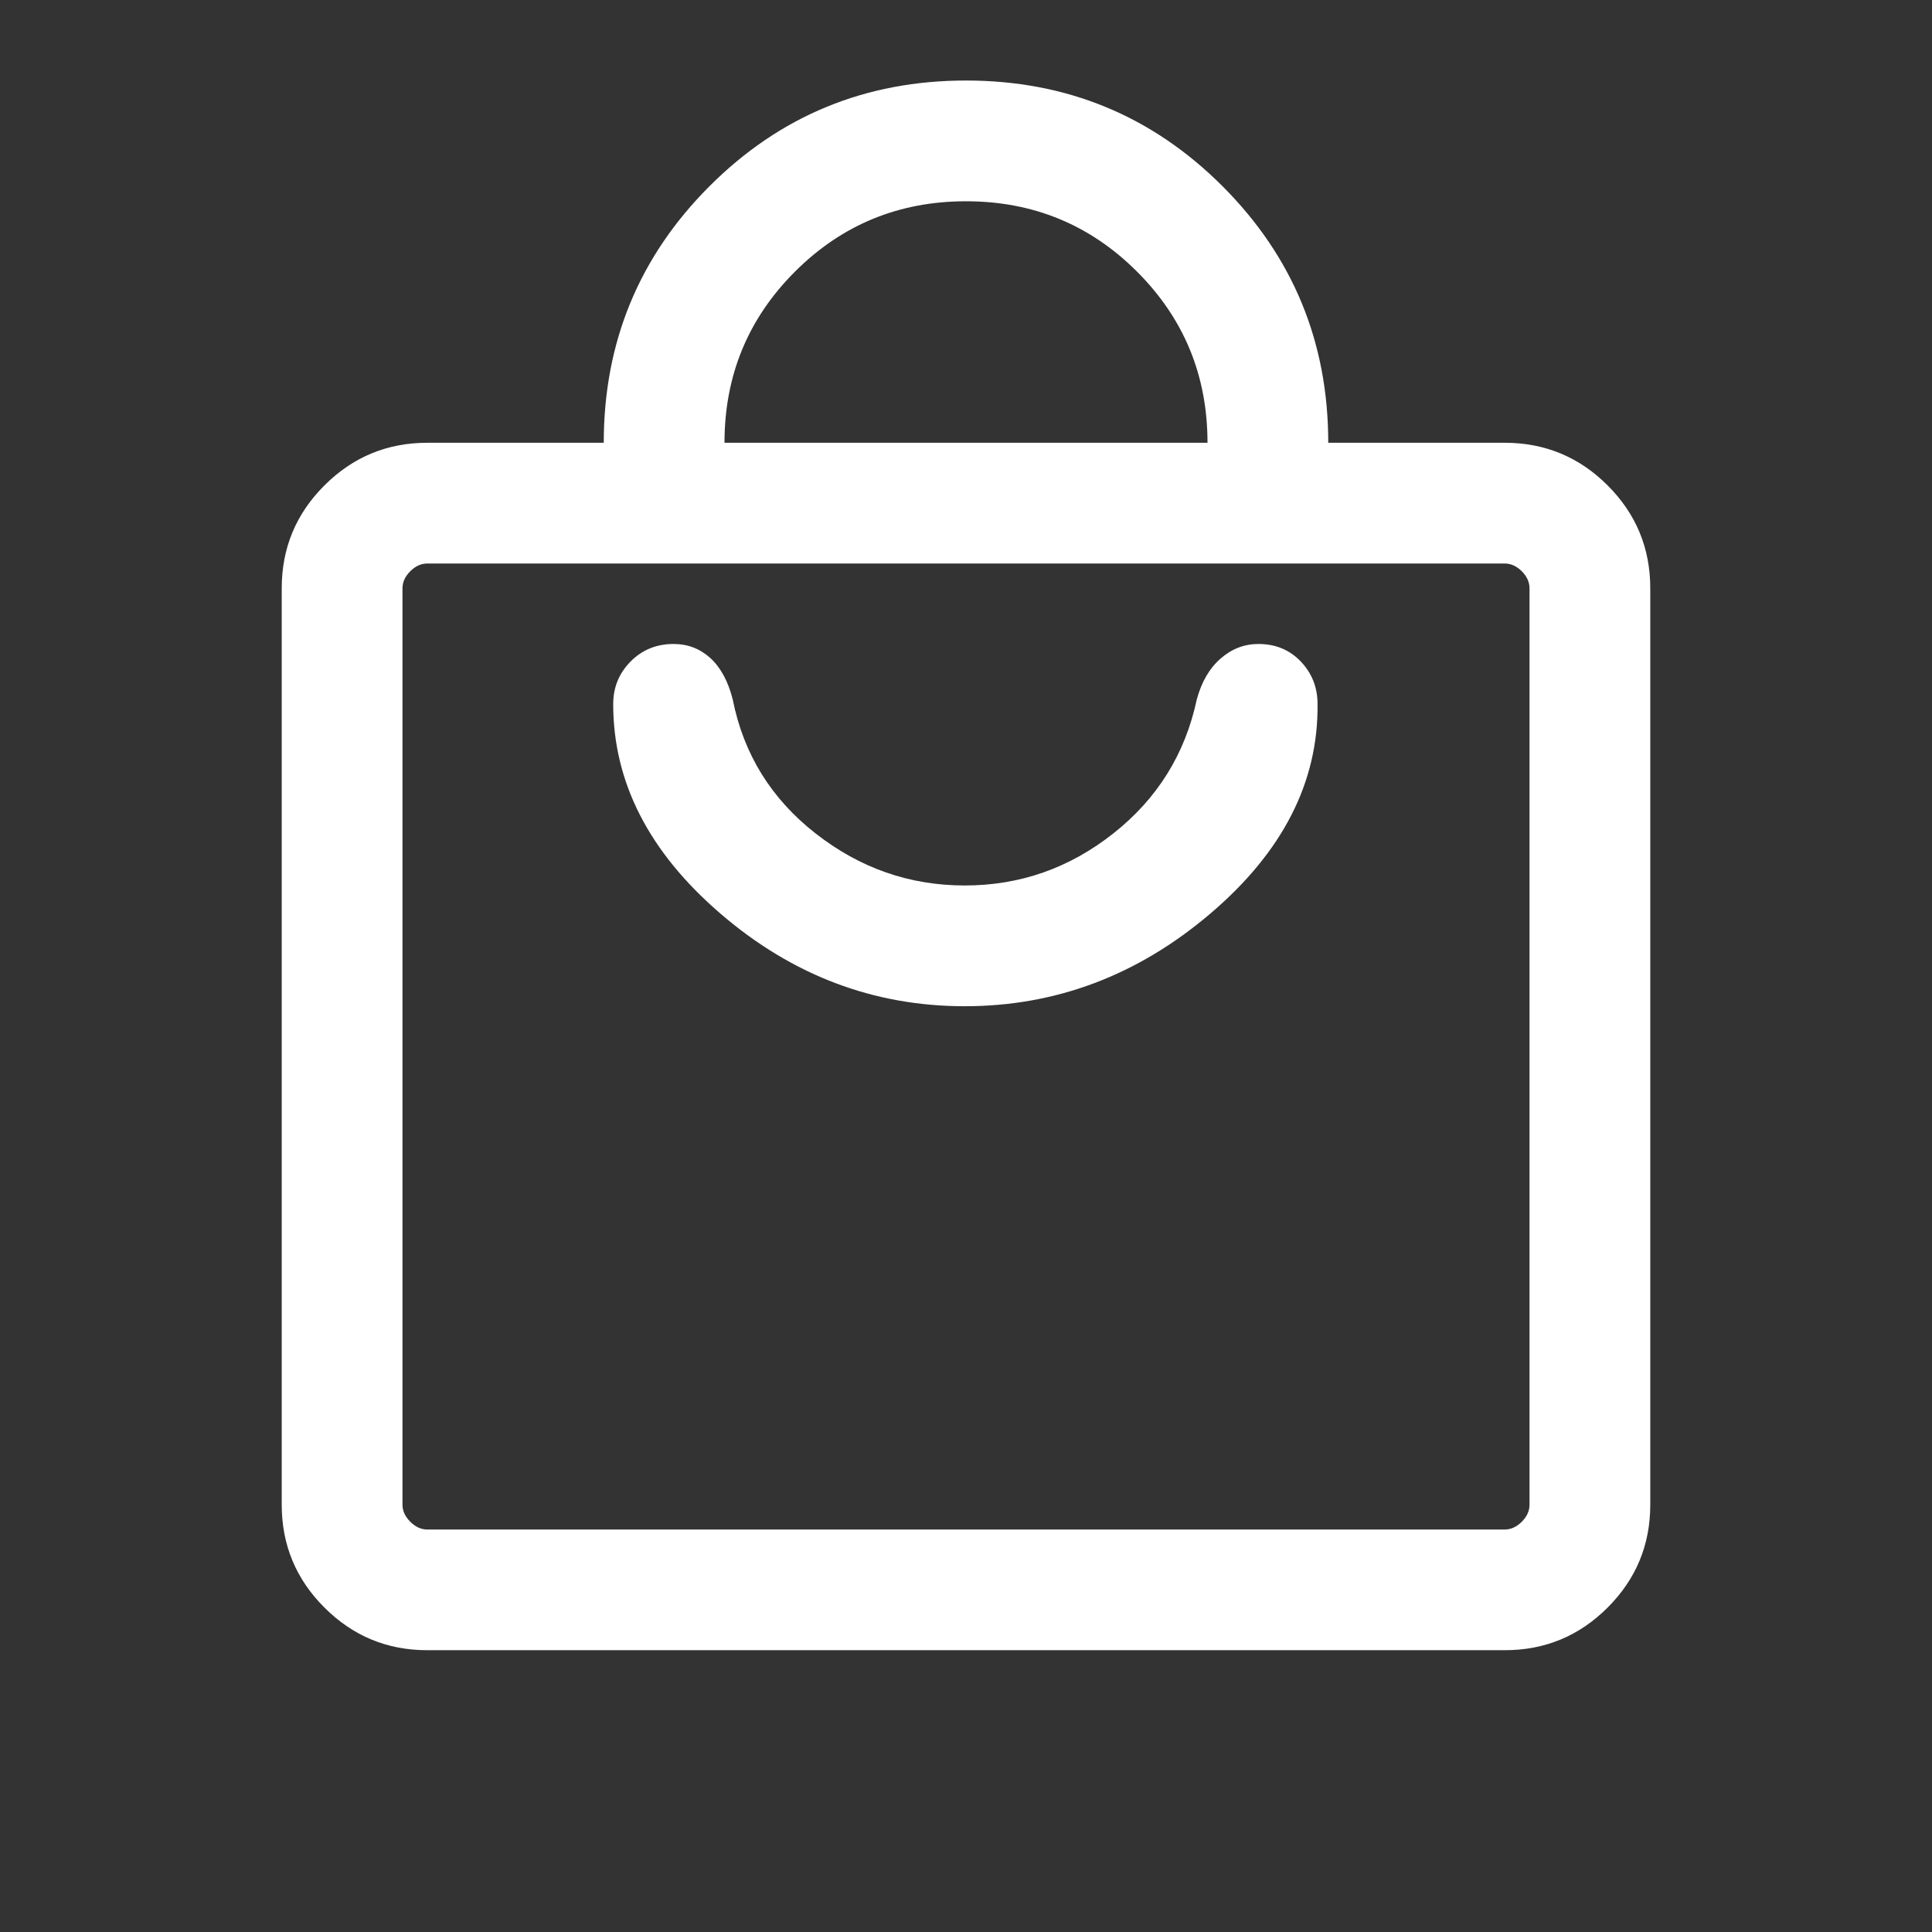 <svg width="28" height="28" viewBox="0 0 28 28" fill="none" xmlns="http://www.w3.org/2000/svg">
<rect x="0" y="0" width="28" height="28" fill="#333333" stroke="none"/>
<path d="M6.192 23.916C5.611 23.916 5.114 23.71 4.702 23.298C4.289 22.886 4.083 22.389 4.083 21.808V8.526C4.083 7.944 4.289 7.447 4.702 7.035C5.114 6.623 5.611 6.417 6.192 6.417H8.75C8.75 4.96 9.261 3.721 10.282 2.699C11.304 1.677 12.543 1.167 14 1.167C15.457 1.167 16.696 1.677 17.718 2.699C18.739 3.721 19.25 4.96 19.25 6.417H21.808C22.39 6.417 22.887 6.623 23.299 7.035C23.711 7.447 23.917 7.944 23.917 8.526V21.808C23.917 22.389 23.711 22.886 23.299 23.298C22.887 23.71 22.39 23.916 21.808 23.916H6.192ZM6.192 22.167H21.808C21.897 22.167 21.98 22.129 22.055 22.054C22.129 21.98 22.167 21.897 22.167 21.808V8.526C22.167 8.436 22.129 8.354 22.055 8.279C21.98 8.204 21.897 8.167 21.808 8.167H6.192C6.103 8.167 6.02 8.204 5.946 8.279C5.871 8.354 5.833 8.436 5.833 8.526V21.808C5.833 21.897 5.871 21.98 5.946 22.054C6.02 22.129 6.103 22.167 6.192 22.167ZM10.5 6.417H17.5C17.5 5.444 17.16 4.618 16.479 3.937C15.799 3.257 14.972 2.917 14 2.917C13.028 2.917 12.201 3.257 11.521 3.937C10.84 4.618 10.5 5.444 10.5 6.417ZM13.982 14.583C15.301 14.583 16.486 14.137 17.537 13.244C18.588 12.351 19.107 11.338 19.095 10.204C19.095 9.963 19.014 9.758 18.853 9.588C18.691 9.418 18.486 9.333 18.238 9.333C18.033 9.333 17.85 9.404 17.689 9.545C17.527 9.687 17.413 9.884 17.345 10.136C17.176 10.928 16.773 11.575 16.136 12.078C15.499 12.582 14.781 12.833 13.982 12.833C13.183 12.833 12.462 12.582 11.819 12.078C11.176 11.575 10.776 10.928 10.619 10.136C10.552 9.872 10.443 9.672 10.294 9.536C10.144 9.401 9.967 9.333 9.762 9.333C9.514 9.333 9.306 9.418 9.138 9.588C8.971 9.758 8.887 9.963 8.887 10.204C8.887 11.338 9.406 12.351 10.445 13.244C11.484 14.137 12.663 14.583 13.982 14.583Z" fill="white"/>
</svg>
